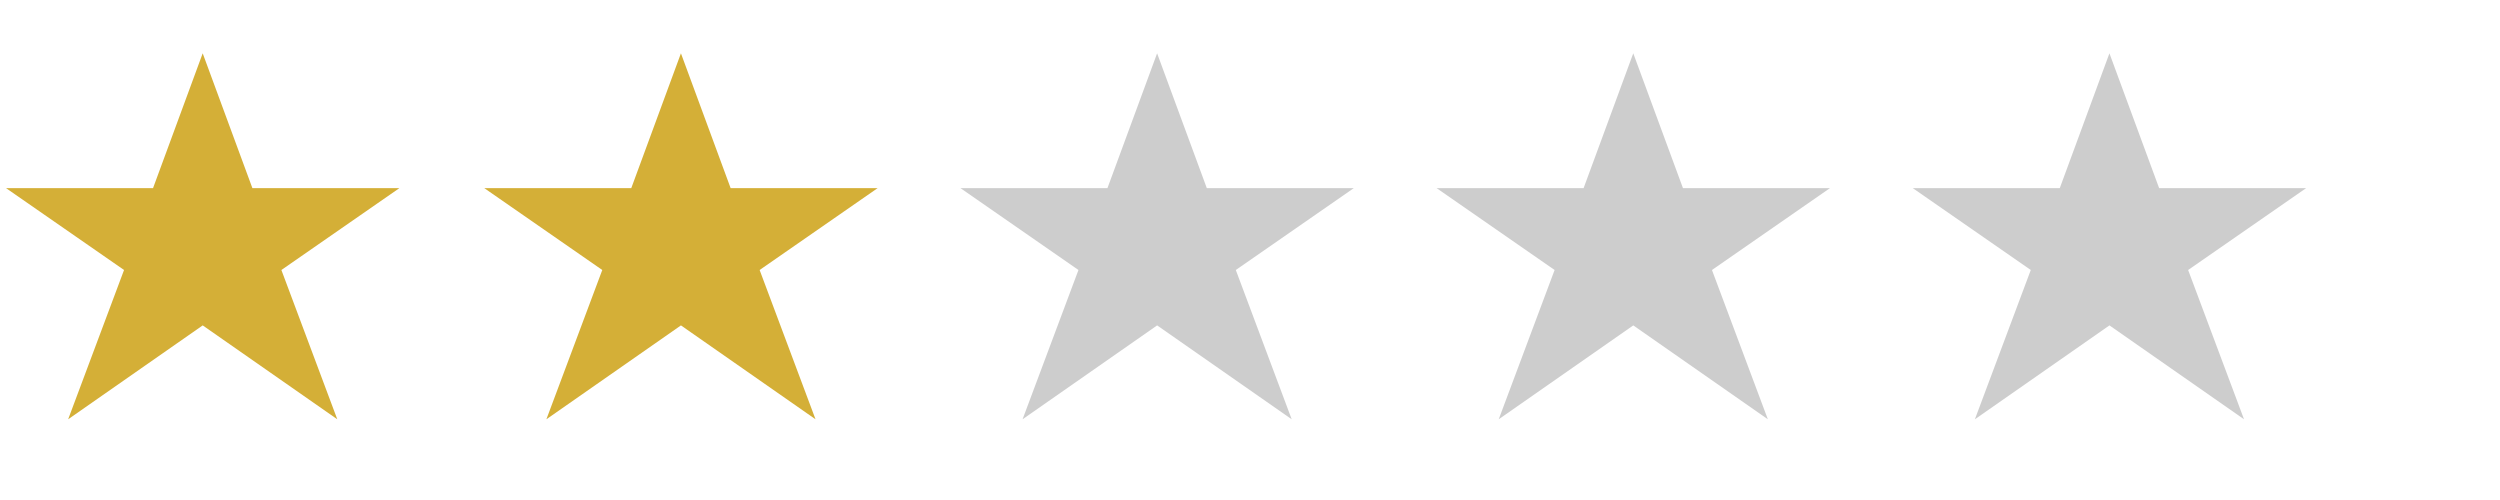 <?xml version="1.0" encoding="UTF-8" standalone="no"?>
<!-- Created with Inkscape (http://www.inkscape.org/) -->

<svg
   xmlns:dc="http://purl.org/dc/elements/1.1/"
   xmlns:cc="http://creativecommons.org/ns#"
   xmlns:rdf="http://www.w3.org/1999/02/22-rdf-syntax-ns#"
   xmlns:svg="http://www.w3.org/2000/svg"
   xmlns="http://www.w3.org/2000/svg"
   version="1.1"
   width="115"
   height="23"
   id="svg2">
  <defs
     id="defs4" />
  <path
     d="m 9.324,2.452 2.286,6.202 6.762,0 -5.428,3.766 2.571,6.867 -6.19,-4.319 -6.19,4.319 2.571,-6.867 -5.428,-3.766 6.762,0 z"
     id="path4"
     style="fill:#d4af37;fill-opacity:1;stroke:none" />
  <path
     d="m 97.034,2.452 2.286,6.202 6.762,0 -5.428,3.766 2.571,6.867 -6.19,-4.319 -6.19,4.319 2.571,-6.867 -5.428,-3.766 6.762,0 z"
     id="path3119"
     style="fill:#cdcdcd;fill-opacity:1;stroke:none" />
  <path
     d="m 31.323,2.452 2.286,6.202 6.762,0 -5.428,3.766 2.571,6.867 -6.19,-4.319 -6.19,4.319 2.571,-6.867 -5.428,-3.766 6.762,0 z"
     id="path3140"
     style="fill:#d4af37;fill-opacity:1;stroke:none" />
  <path
     d="m 53.227,2.452 2.286,6.202 6.762,0 -5.428,3.766 2.571,6.867 -6.19,-4.319 -6.19,4.319 2.571,-6.867 -5.428,-3.766 6.762,0 z"
     id="path3161"
     style="fill:#cdcdcd;fill-opacity:1;stroke:none" />
  <path
     d="m 75.13,2.452 2.286,6.202 6.762,0 -5.428,3.766 2.571,6.867 -6.19,-4.319 -6.19,4.319 2.571,-6.867 -5.428,-3.766 6.762,0 z"
     id="path3182"
     style="fill:#cdcdcd;fill-opacity:1;stroke:none" />
</svg>
